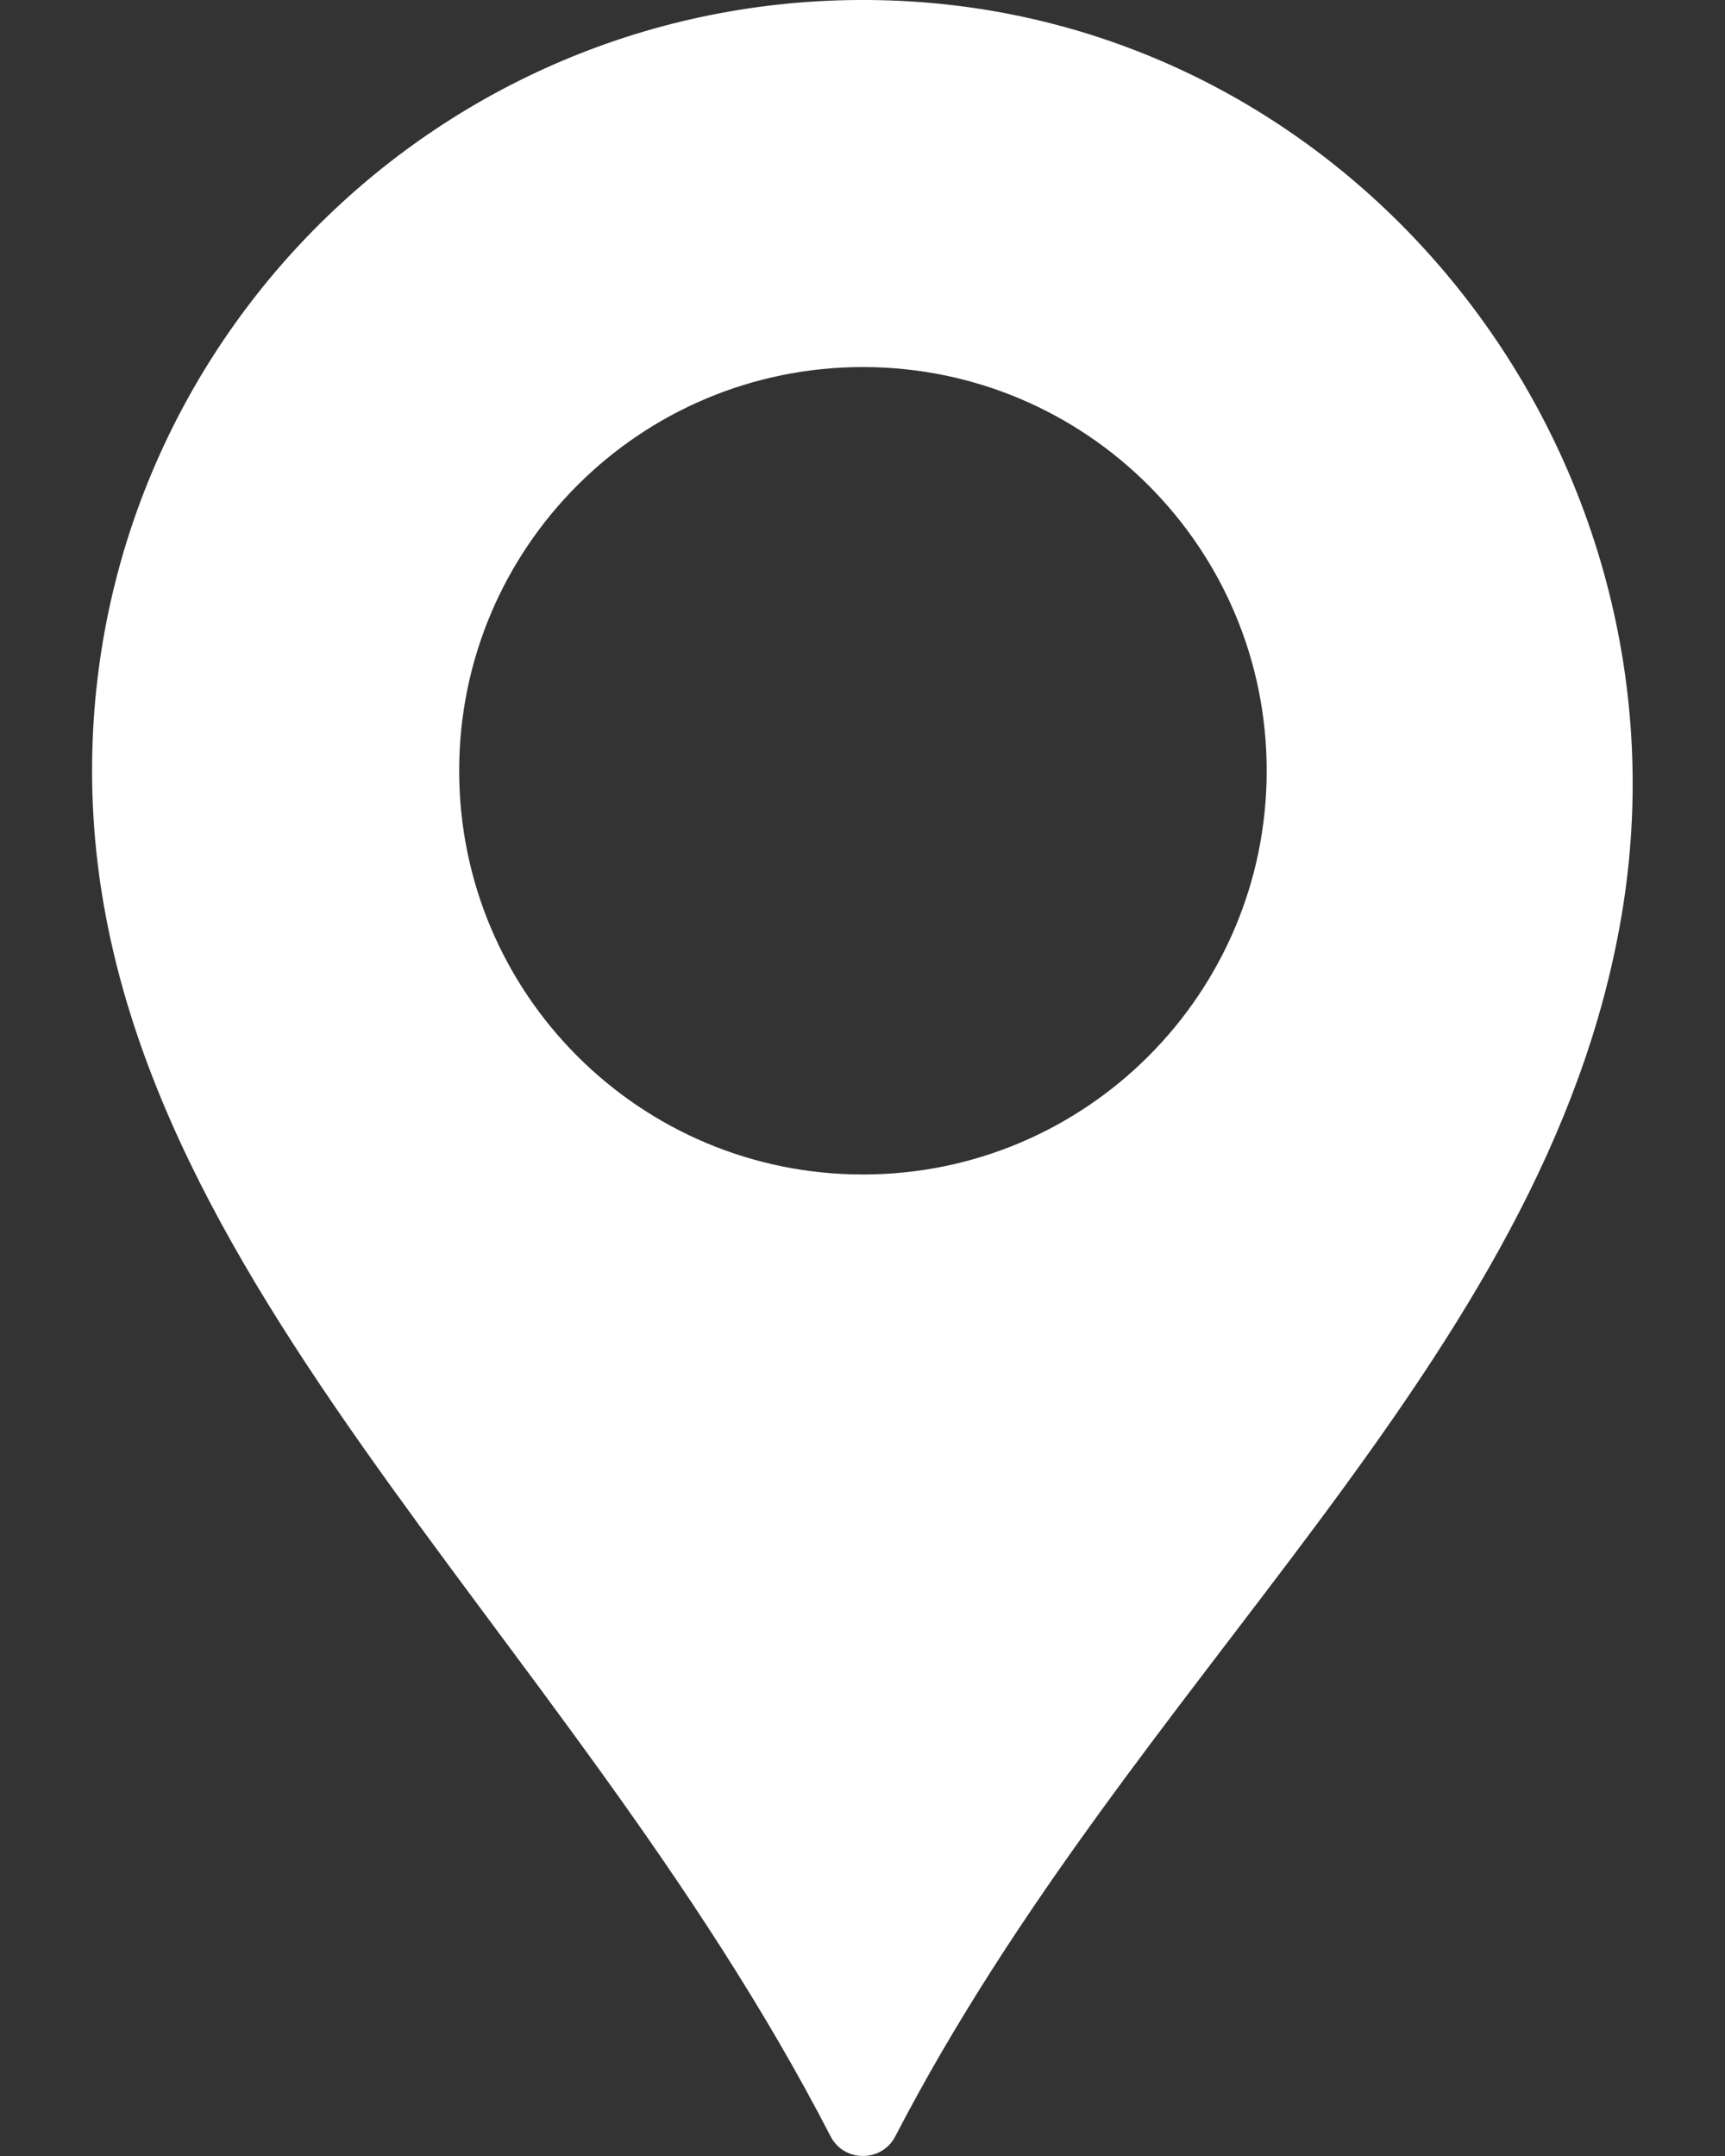 <svg width="16" height="20" viewBox="0 0 16 20" fill="none" xmlns="http://www.w3.org/2000/svg">
<rect x="0" y="0" width="16" height="20" fill="#333333" stroke="none"/>
<path d="M8.251 0.004C4.189 -0.133 0.854 3.119 0.854 7.15C0.854 11.724 5.244 15.044 7.704 19.818C7.829 20.06 8.178 20.061 8.304 19.818C10.529 15.523 14.334 12.642 15.039 8.503C15.769 4.221 12.593 0.15 8.251 0.004ZM8.004 10.895C5.935 10.895 4.259 9.218 4.259 7.15C4.259 5.081 5.935 3.405 8.004 3.405C10.072 3.405 11.749 5.081 11.749 7.15C11.749 9.218 10.072 10.895 8.004 10.895Z" fill="white"/>
</svg>

